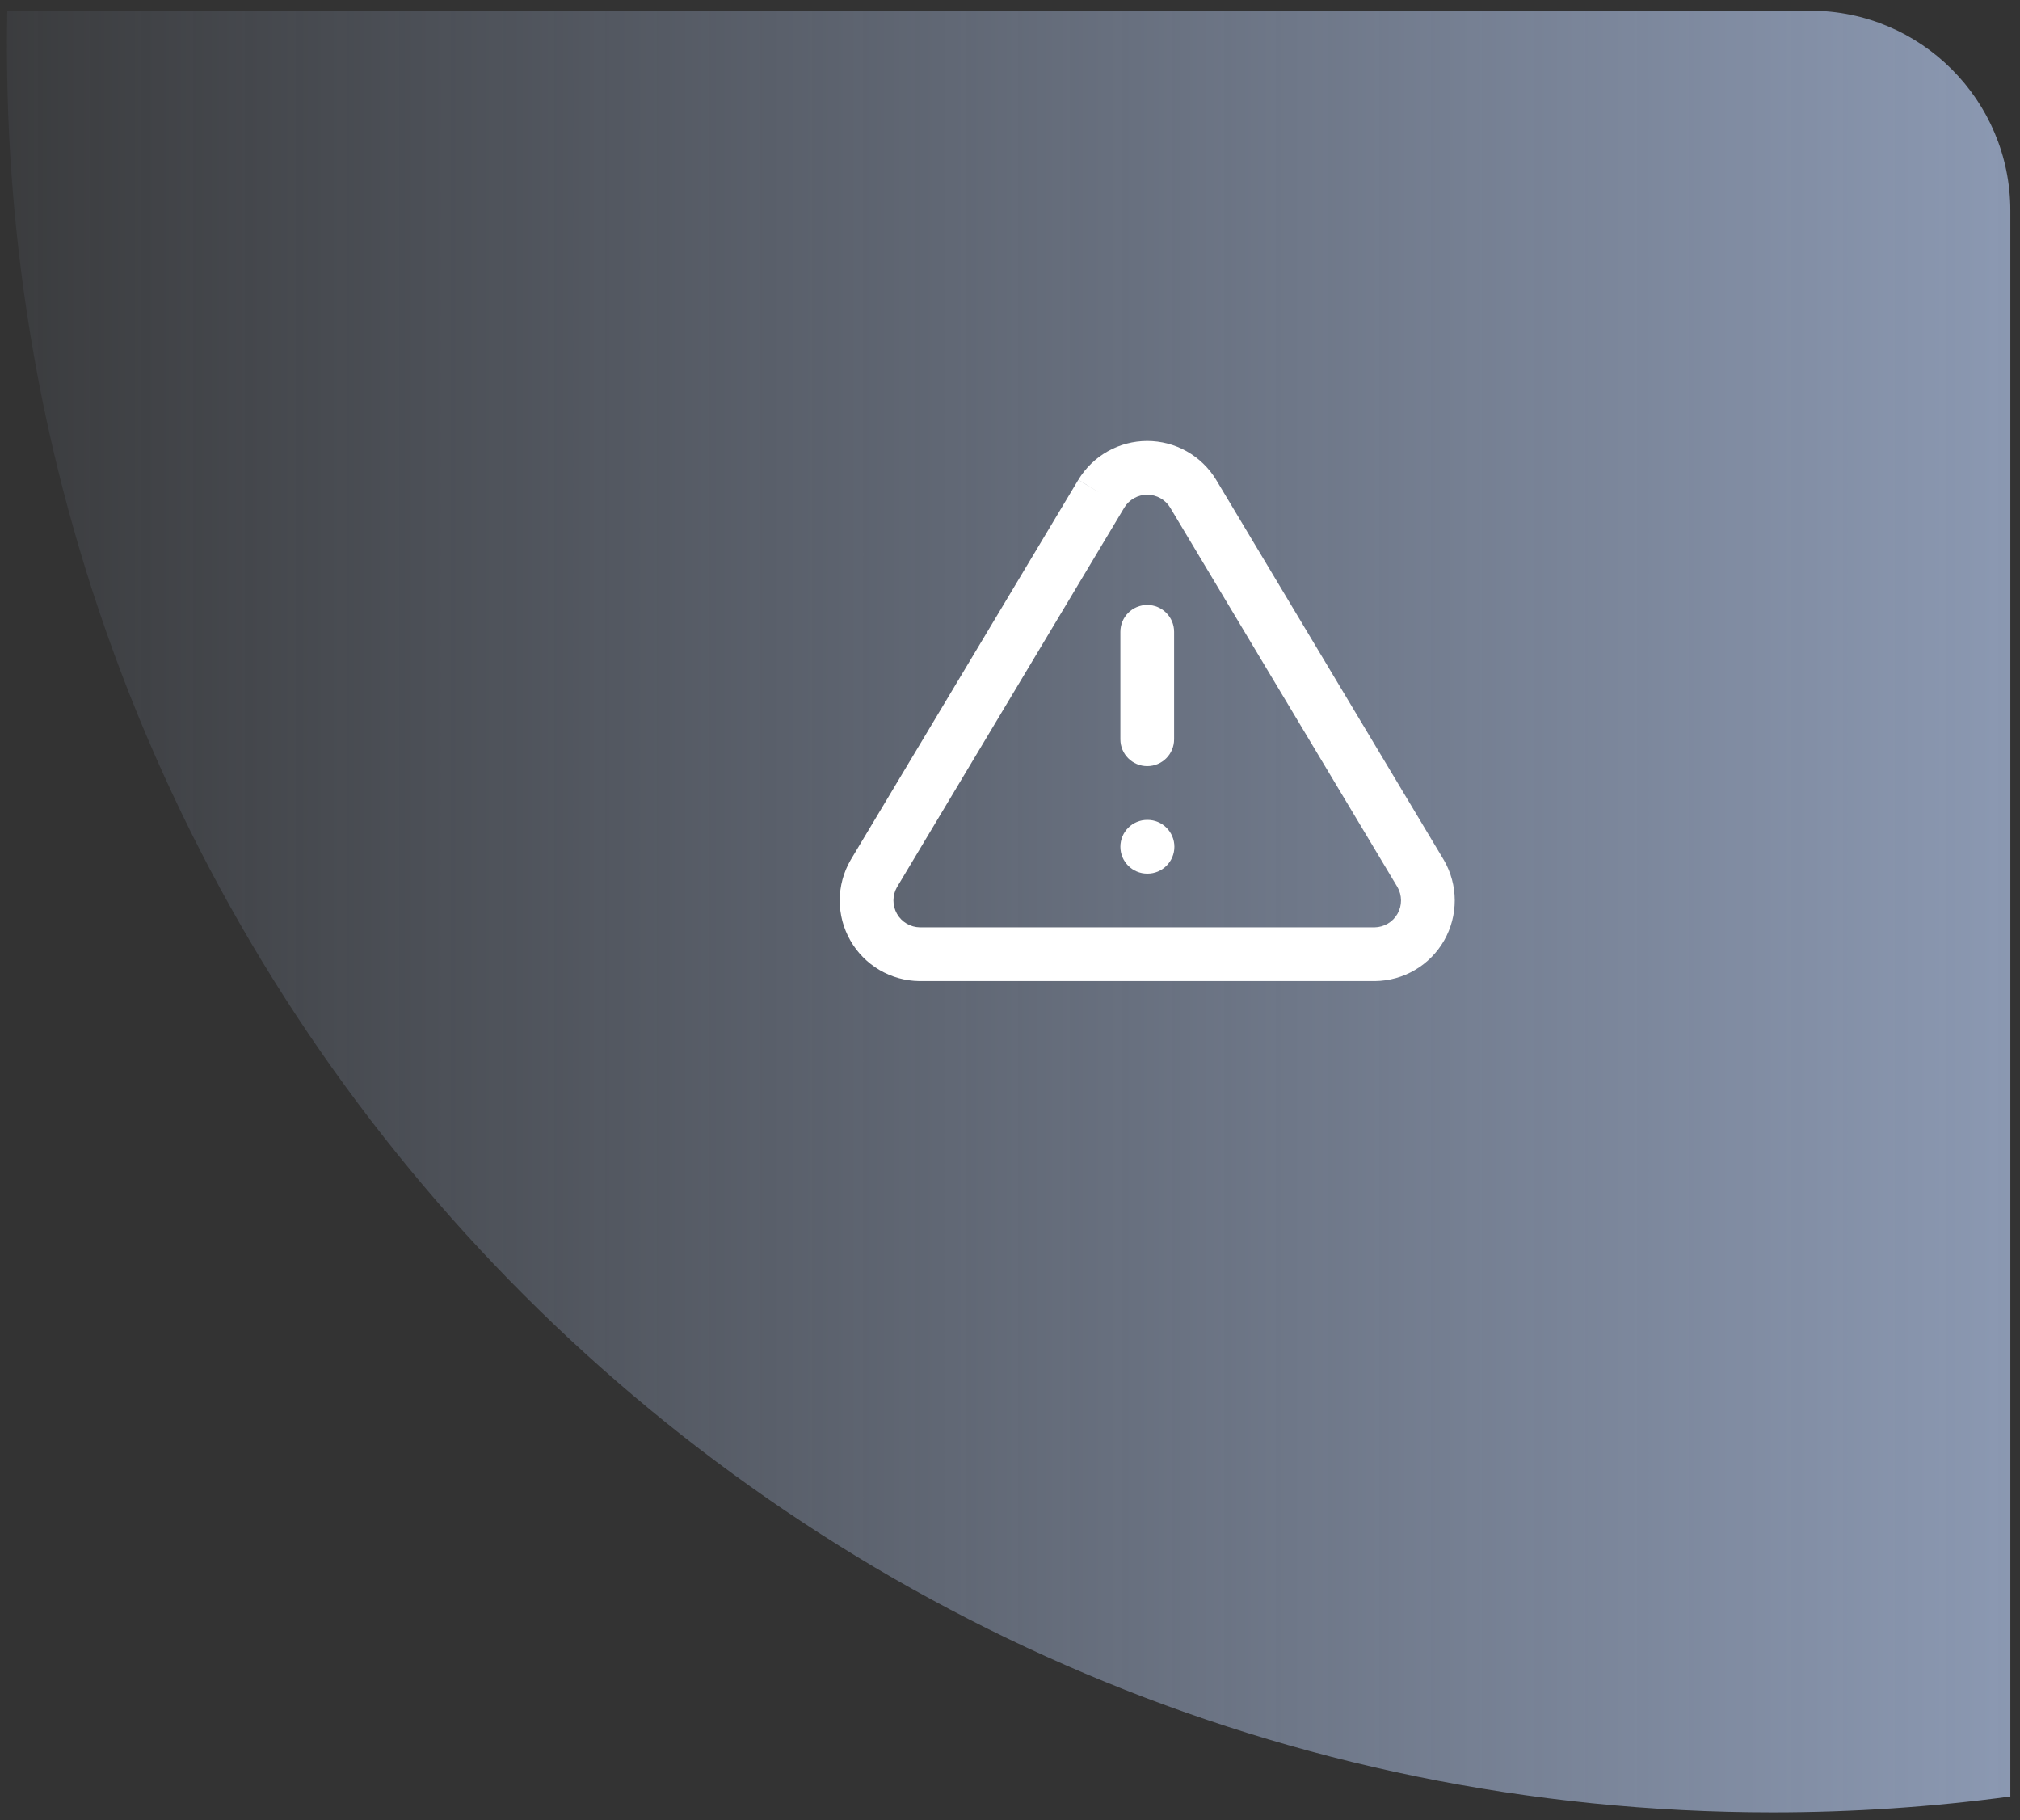 <svg width="101" height="91" viewBox="0 0 101 91" fill="none" xmlns="http://www.w3.org/2000/svg">
<rect x="0" y="0" width="101" height="91" fill="#333333" stroke="none"/>
<g clip-path="url(#clip0)">
<path d="M0.364 0.534L90.517 0.534C96.04 0.534 100.517 5.011 100.517 10.534V89.807C96.629 90.33 92.66 90.601 88.628 90.601C39.872 90.601 0.347 51.076 0.347 2.319C0.347 1.723 0.353 1.127 0.364 0.534Z" fill="url(#paint0_linear)"/>
<path fill-rule="evenodd" clip-rule="evenodd" d="M55.385 22.562C55.988 22.223 56.669 22.044 57.361 22.044C58.054 22.044 58.735 22.223 59.338 22.562C59.942 22.902 60.447 23.392 60.807 23.984L60.81 23.99L72.186 42.982L72.197 43C72.549 43.609 72.735 44.3 72.737 45.004C72.739 45.707 72.557 46.399 72.209 47.01C71.86 47.621 71.358 48.131 70.751 48.488C70.145 48.844 69.456 49.036 68.752 49.044L68.737 49.044L45.971 49.044C45.267 49.036 44.578 48.844 43.972 48.488C43.365 48.131 42.863 47.621 42.515 47.01C42.166 46.399 41.984 45.707 41.986 45.004C41.988 44.3 42.174 43.609 42.526 43L42.537 42.982L53.913 23.99L55.065 24.68L53.916 23.984C54.276 23.392 54.781 22.902 55.385 22.562ZM56.215 25.374L44.848 44.351C44.733 44.552 44.673 44.78 44.672 45.011C44.671 45.246 44.732 45.476 44.848 45.68C44.964 45.884 45.132 46.054 45.334 46.172C45.534 46.29 45.762 46.354 45.994 46.358H68.729C68.961 46.354 69.189 46.29 69.389 46.172C69.591 46.054 69.759 45.884 69.875 45.68C69.991 45.476 70.052 45.246 70.051 45.011C70.05 44.78 69.99 44.552 69.876 44.351L58.51 25.377C58.509 25.376 58.509 25.375 58.508 25.374C58.389 25.178 58.221 25.016 58.02 24.903C57.819 24.79 57.592 24.73 57.361 24.73C57.131 24.73 56.904 24.79 56.703 24.903C56.502 25.016 56.334 25.178 56.215 25.374Z" fill="white"/>
<path fill-rule="evenodd" clip-rule="evenodd" d="M57.362 30.241C58.104 30.241 58.705 30.842 58.705 31.584V36.956C58.705 37.698 58.104 38.299 57.362 38.299C56.62 38.299 56.019 37.698 56.019 36.956V31.584C56.019 30.842 56.62 30.241 57.362 30.241Z" fill="white"/>
<path fill-rule="evenodd" clip-rule="evenodd" d="M56.019 42.329C56.019 41.587 56.62 40.986 57.362 40.986H57.376C58.117 40.986 58.719 41.587 58.719 42.329C58.719 43.07 58.117 43.672 57.376 43.672H57.362C56.62 43.672 56.019 43.07 56.019 42.329Z" fill="white"/>
</g>
<defs>
<linearGradient id="paint0_linear" x1="121.818" y1="37.929" x2="-9.698" y2="37.929" gradientUnits="userSpaceOnUse">
<stop stop-color="#9CACCA"/>
<stop offset="1" stop-color="#9CACCA" stop-opacity="0"/>
</linearGradient>
<clipPath id="clip0">
<rect width="100.17" height="90.067" fill="white" transform="translate(0.347 0.534)"/>
</clipPath>
</defs>
</svg>
